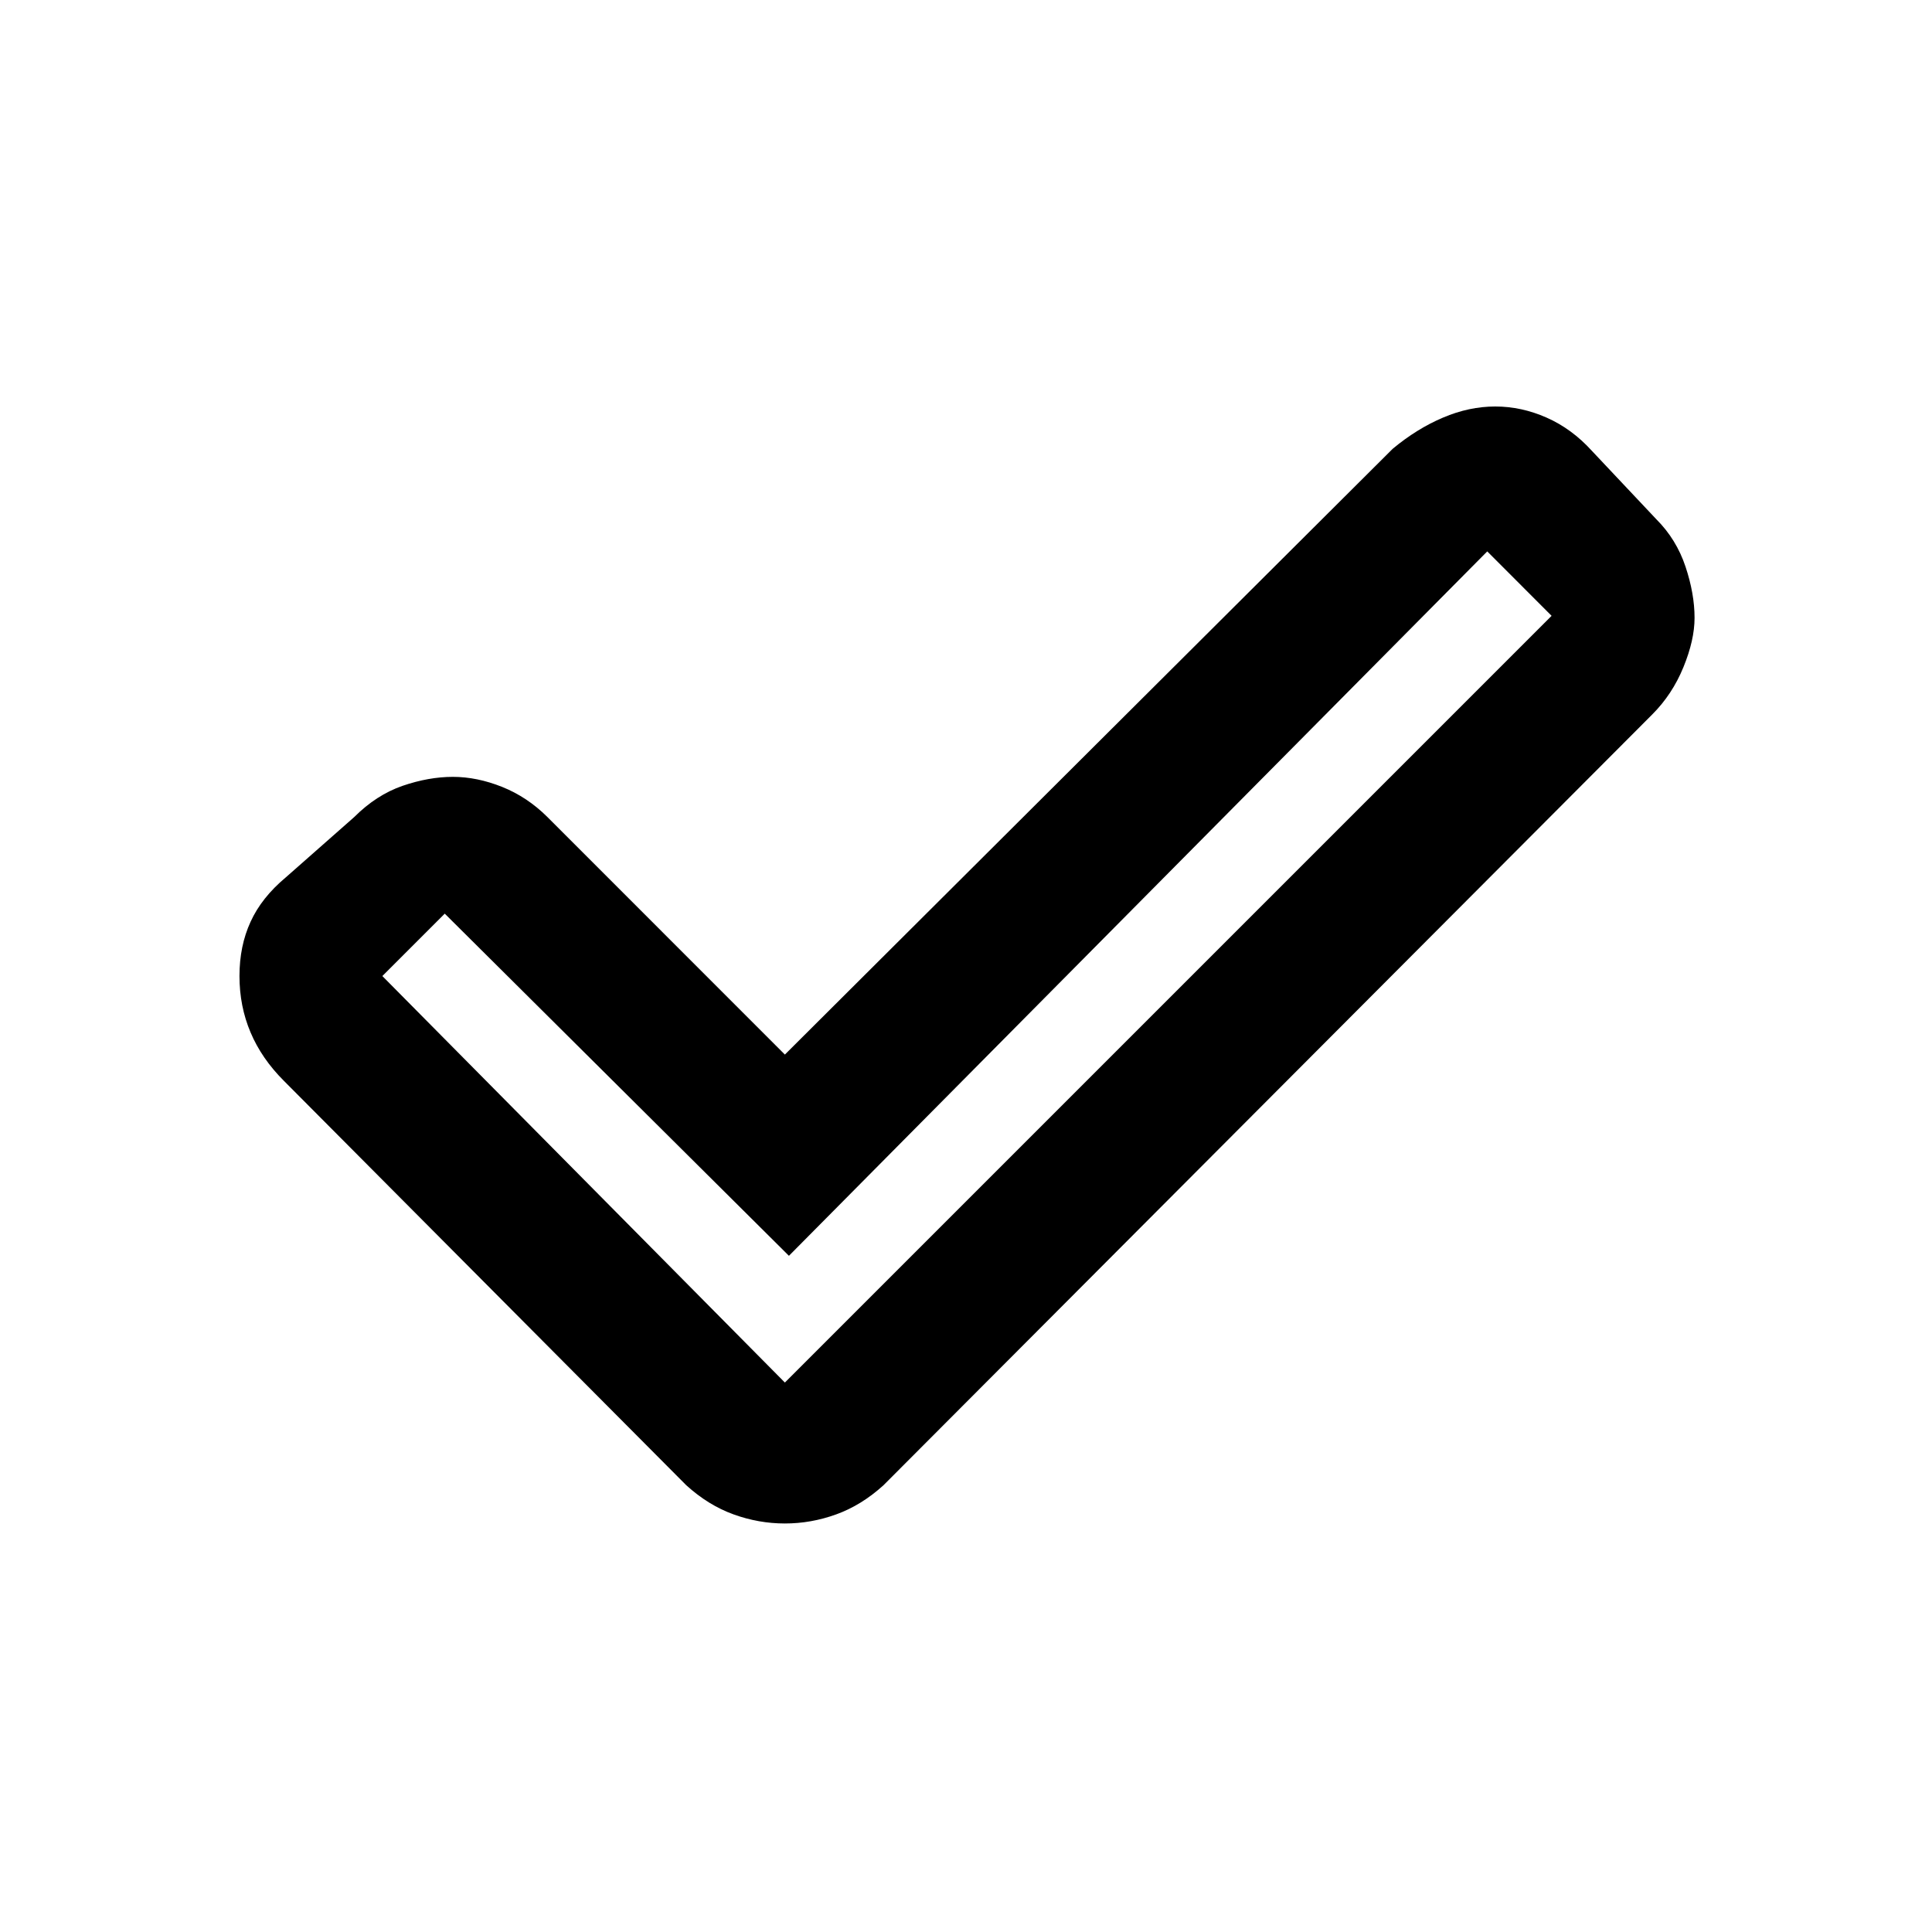 <svg xmlns="http://www.w3.org/2000/svg" height="20" width="20"><path d="M8.125 14.312 16.062 6.375 15.396 5.708 8.167 13 4.604 9.458 3.958 10.104ZM8.125 15.771Q7.854 15.771 7.594 15.677Q7.333 15.583 7.104 15.375L2.938 11.188Q2.708 10.958 2.594 10.688Q2.479 10.417 2.479 10.104Q2.479 9.792 2.594 9.542Q2.708 9.292 2.958 9.083L3.667 8.458Q3.896 8.229 4.167 8.135Q4.438 8.042 4.688 8.042Q4.938 8.042 5.198 8.146Q5.458 8.25 5.667 8.458L8.125 10.917L14.417 4.646Q14.667 4.438 14.938 4.323Q15.208 4.208 15.479 4.208Q15.75 4.208 16.01 4.323Q16.271 4.438 16.479 4.667L17.146 5.375Q17.354 5.583 17.448 5.865Q17.542 6.146 17.542 6.396Q17.542 6.625 17.427 6.906Q17.312 7.188 17.104 7.396L9.146 15.375Q8.917 15.583 8.656 15.677Q8.396 15.771 8.125 15.771Z"/></svg>